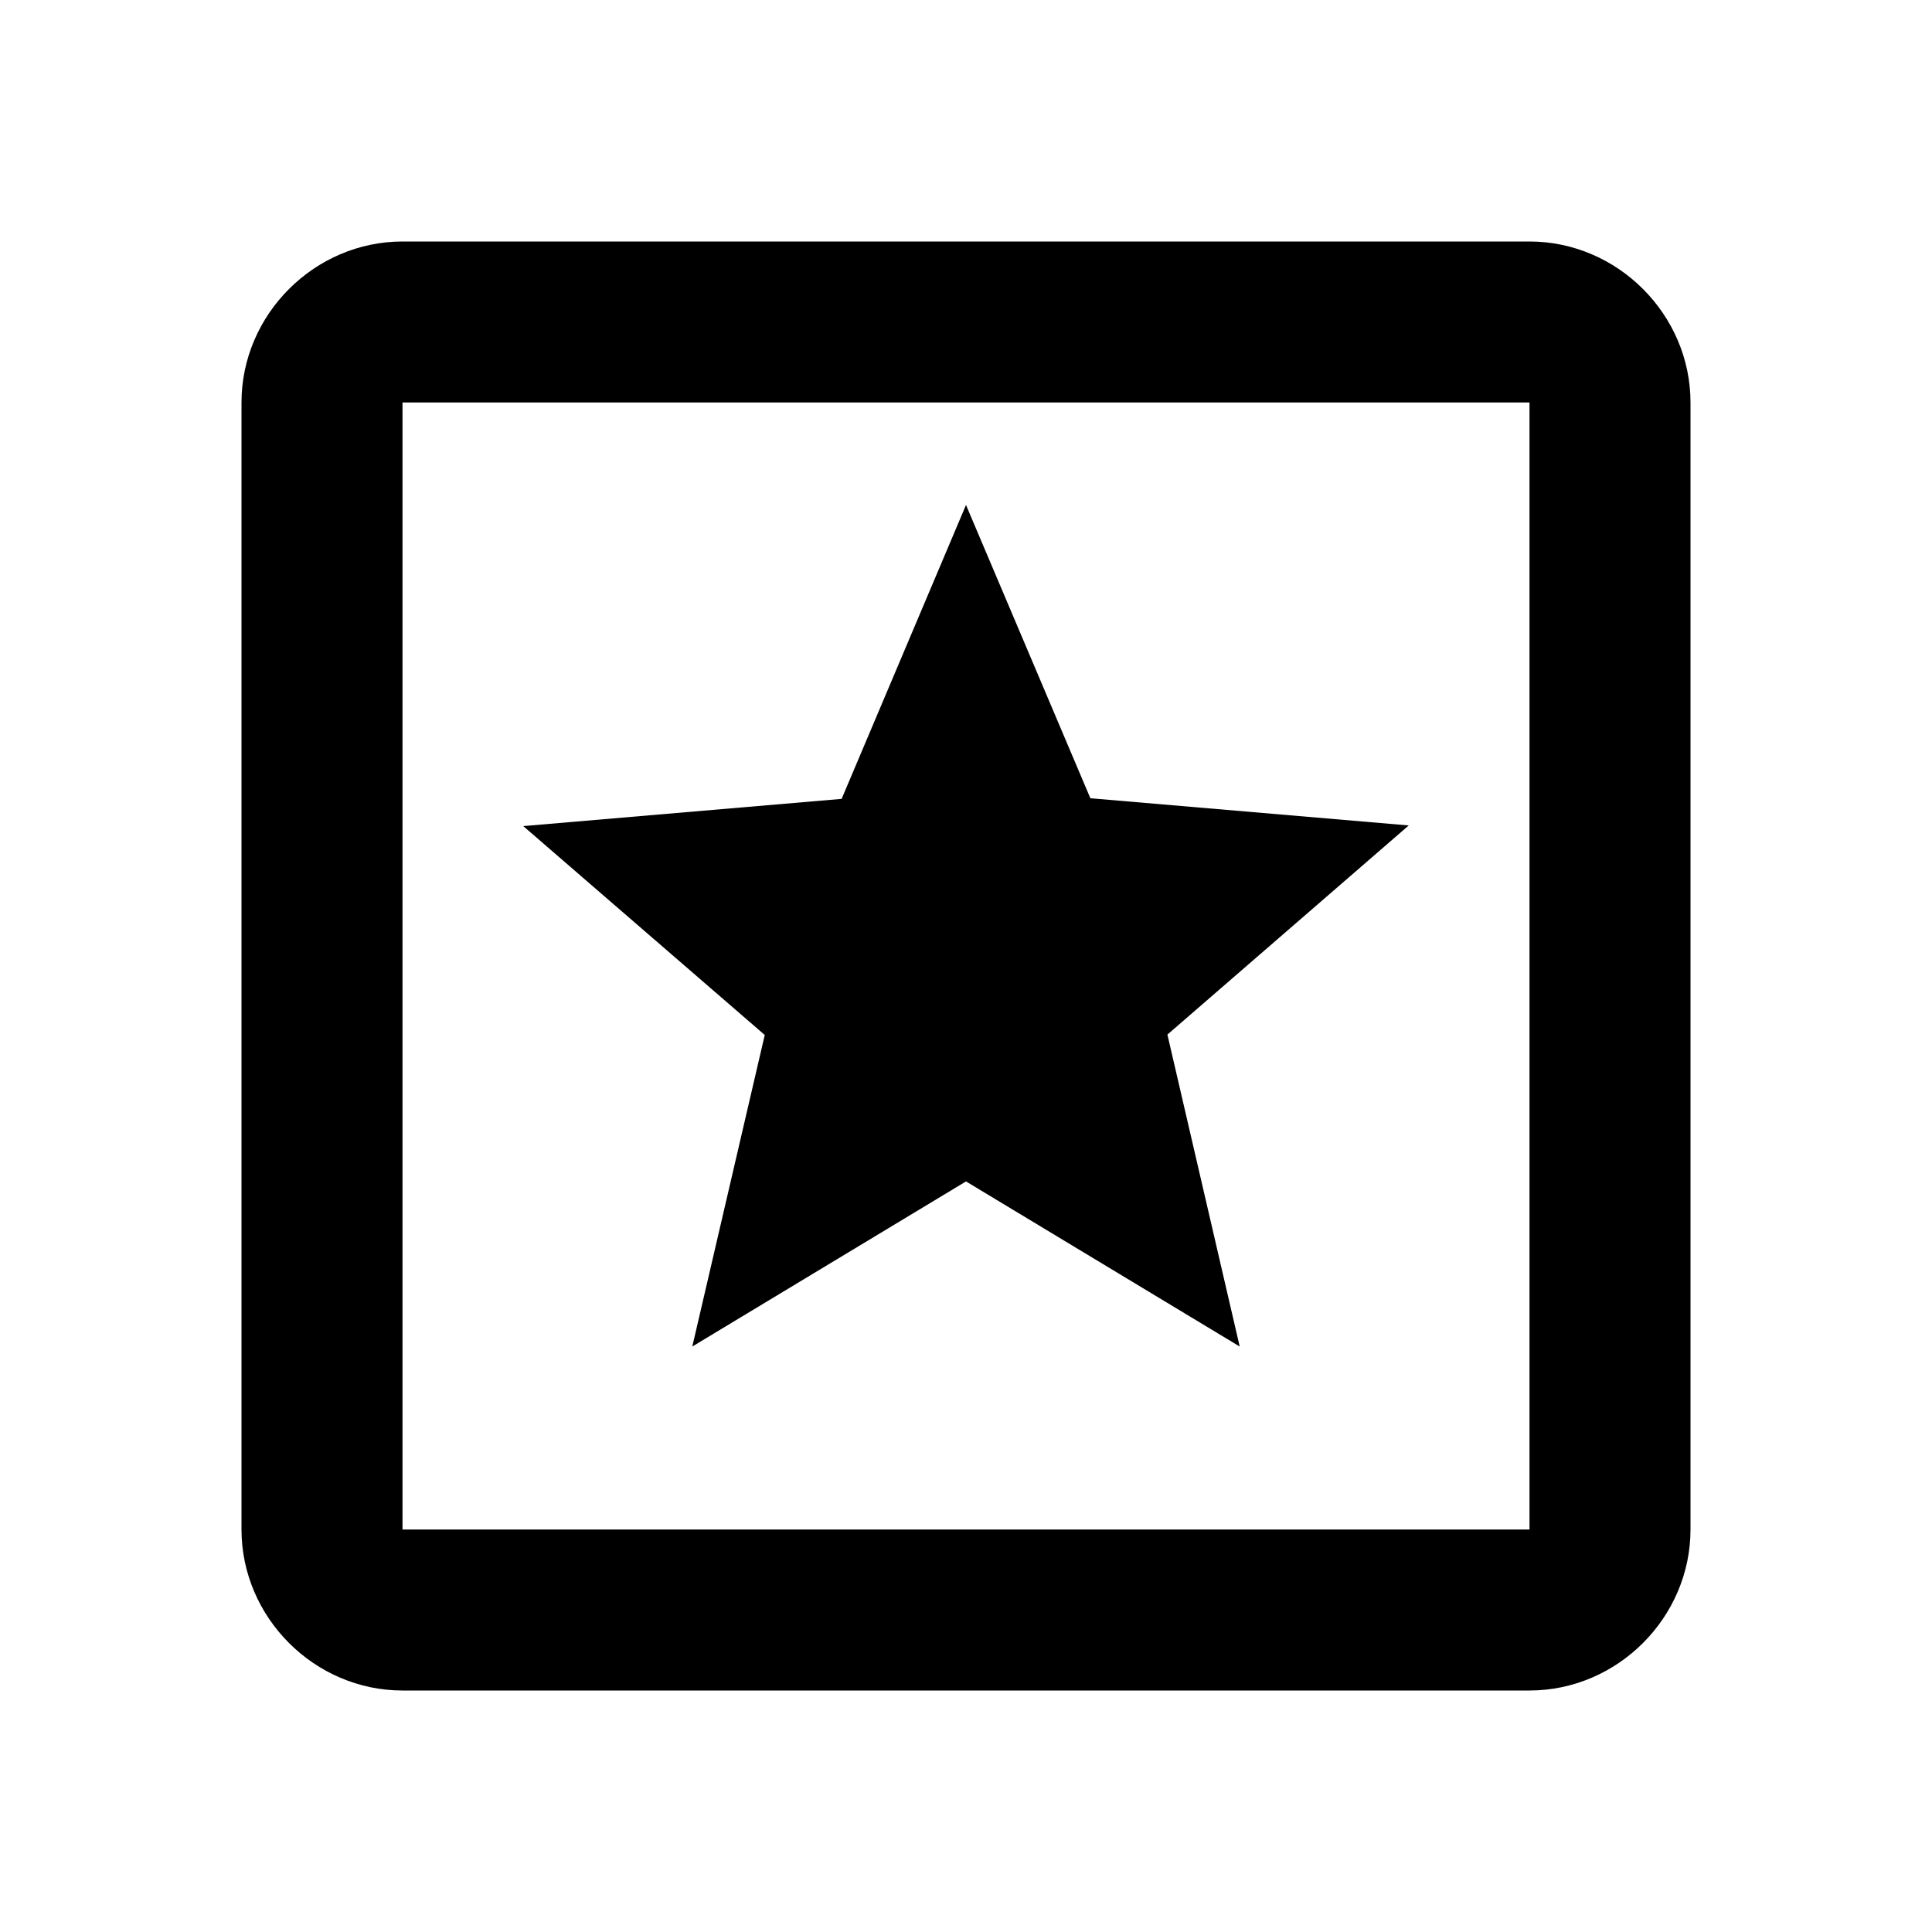 <?xml version="1.0"?><svg fill="#000000" xmlns="http://www.w3.org/2000/svg"  viewBox="0 0 24 24" width="24px" height="24px">    <path d="M 5 3 C 3.907 3 3 3.907 3 5 L 3 19 C 3 20.093 3.907 21 5 21 L 19 21 C 20.093 21 21 20.093 21 19 L 21 5 C 21 3.907 20.093 3 19 3 L 5 3 z M 5 5 L 19 5 L 19 19 L 5 19 L 5 5 z M 12 6.273 L 10.455 9.924 L 6.5 10.262 L 9.5 12.857 L 8.6 16.727 L 12 14.676 L 15.4 16.727 L 14.502 12.852 L 17.5 10.254 L 13.545 9.916 L 12 6.273 z"/></svg>